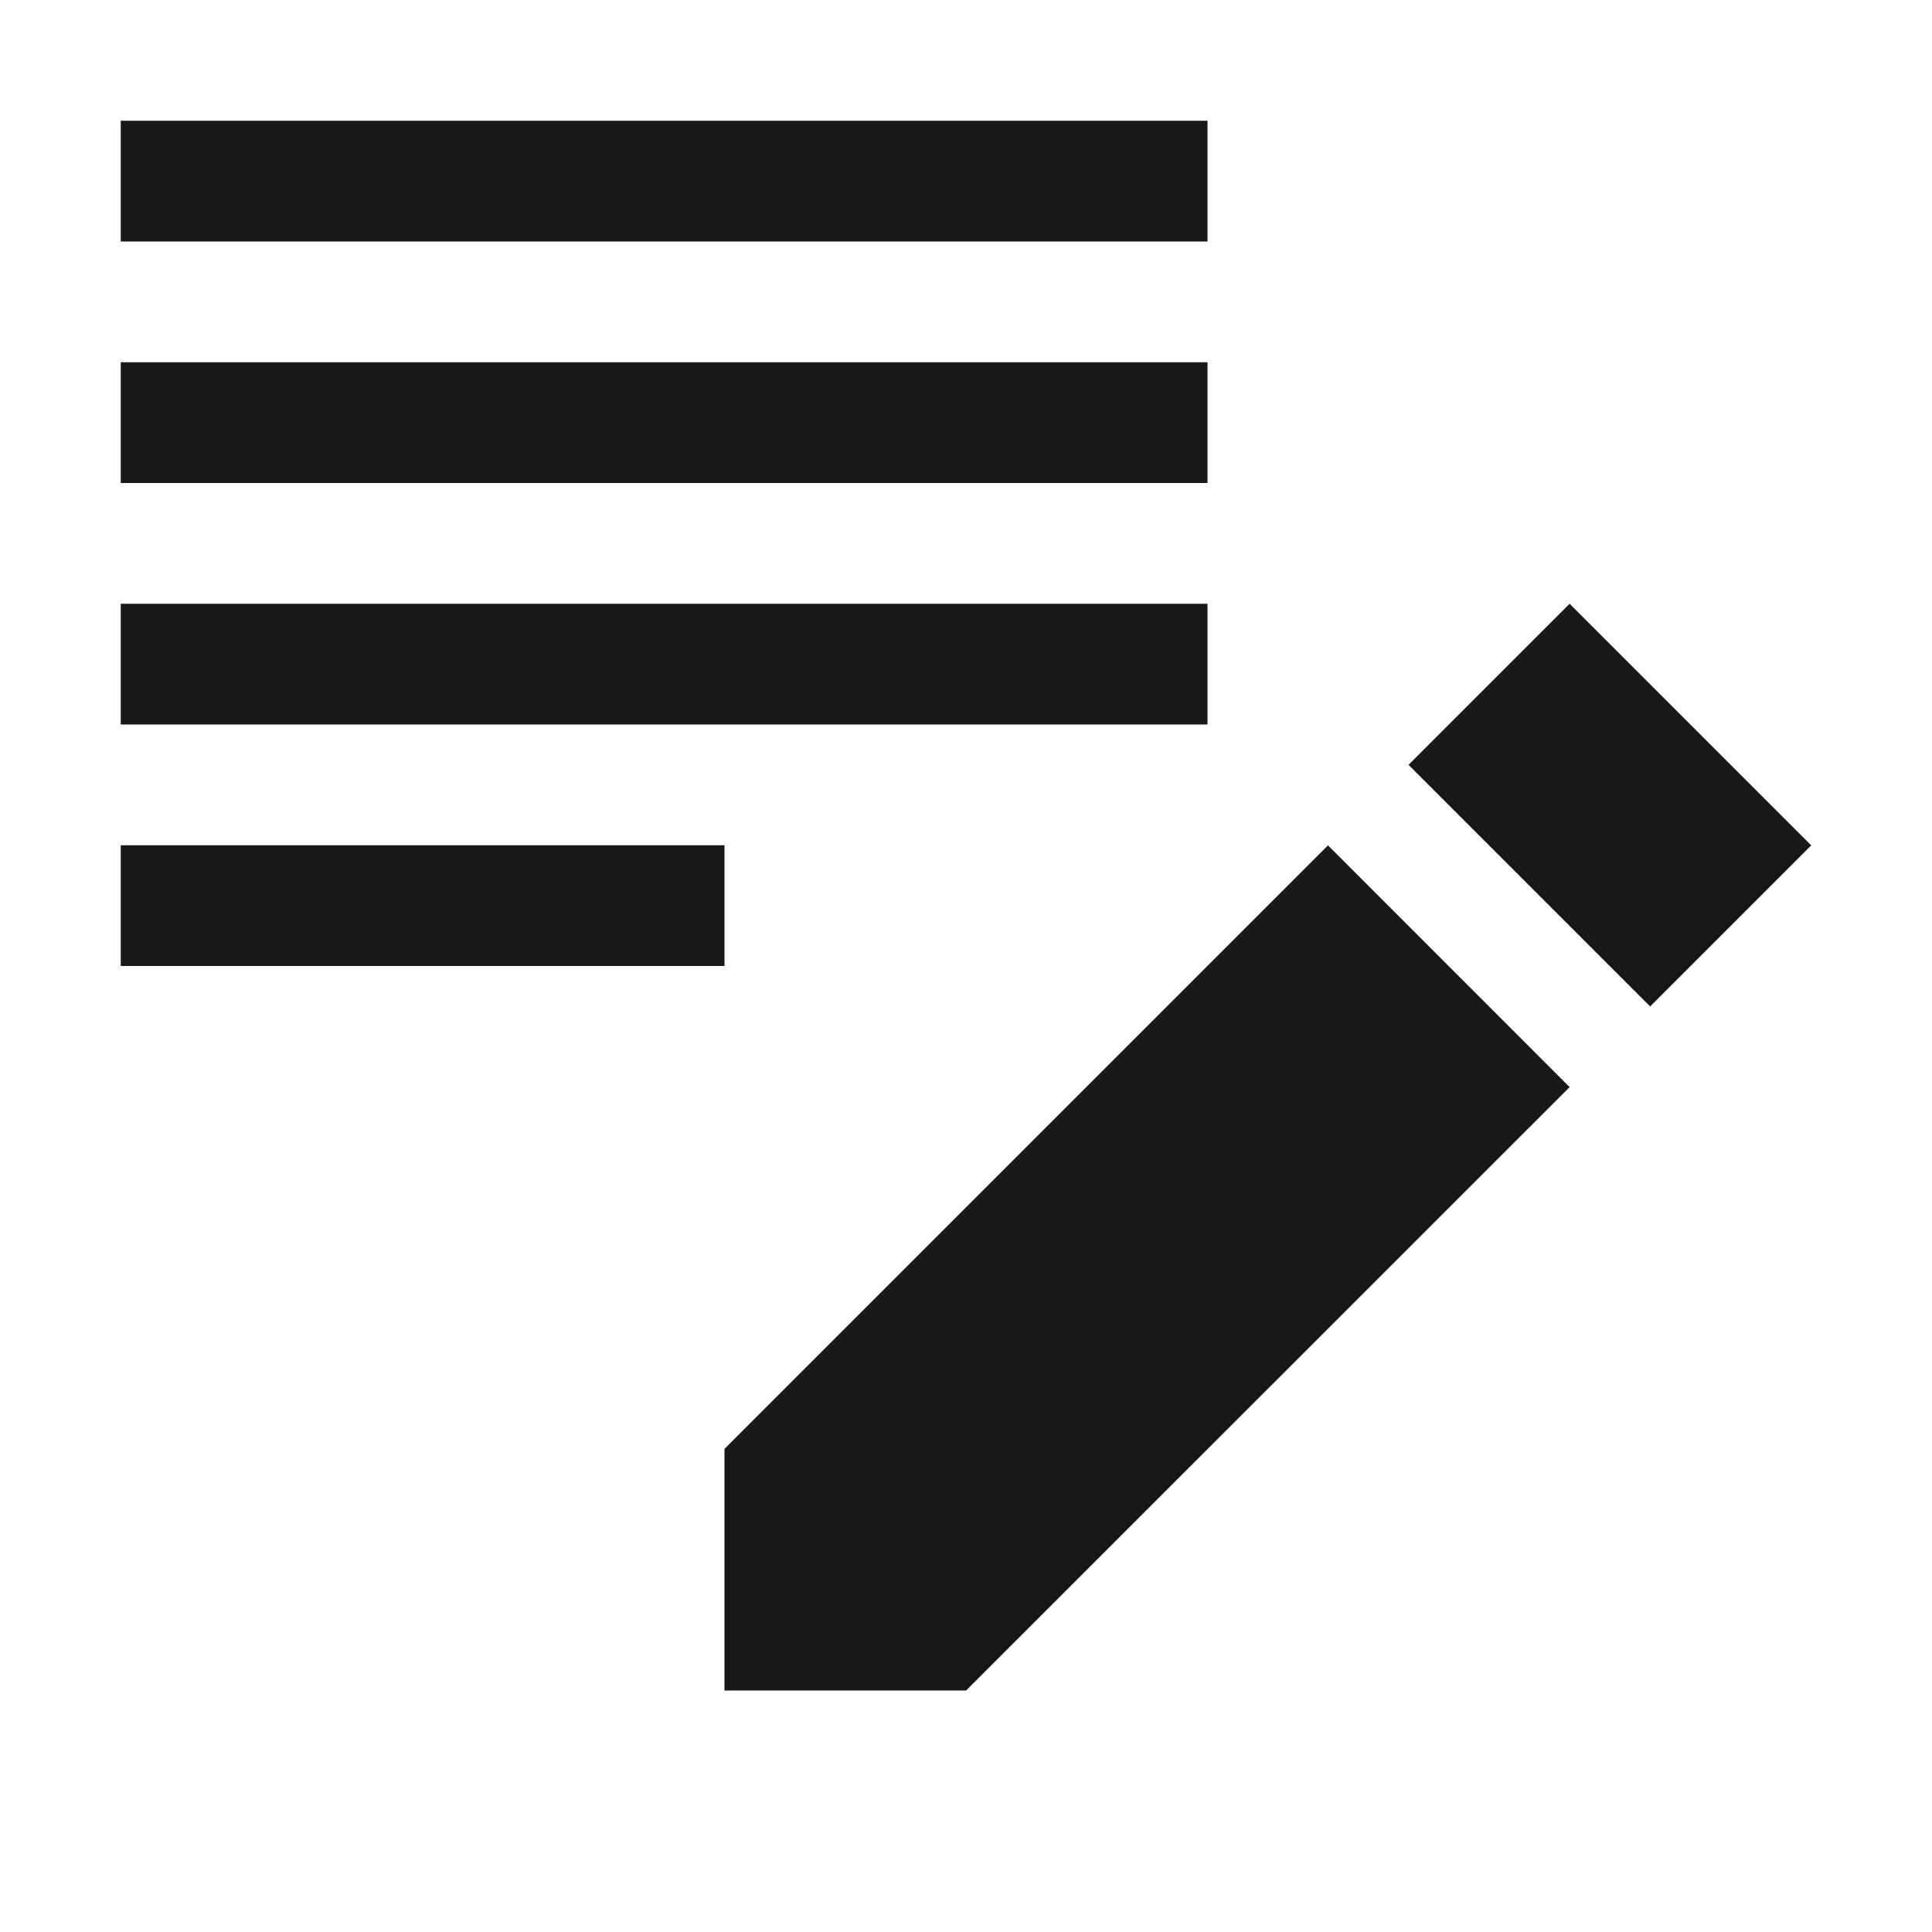 <svg width="15" height="15" viewBox="0 0 16 16" fill="none" xmlns="http://www.w3.org/2000/svg">
<g clip-path="url(#clip0_519:1671)">
<path d="M13.666 8.335L15 7.001L12.999 5L11.665 6.334L13.666 8.335ZM12.999 9.003L8.001 14H6V11.999L10.998 7.001L12.999 9.003Z" fill="#181818"/>
<rect x="1" y="3" width="9" height="1" fill="#181818"/>
<rect x="1" y="1" width="9" height="1" fill="#181818"/>
<rect x="1" y="5" width="9" height="1" fill="#181818"/>
<rect x="1" y="7" width="5" height="1" fill="#181818"/>
</g>
<defs>
<clipPath id="clip0_519:1671">
<rect width="16" height="16" fill="white"/>
</clipPath>
</defs>
</svg>
